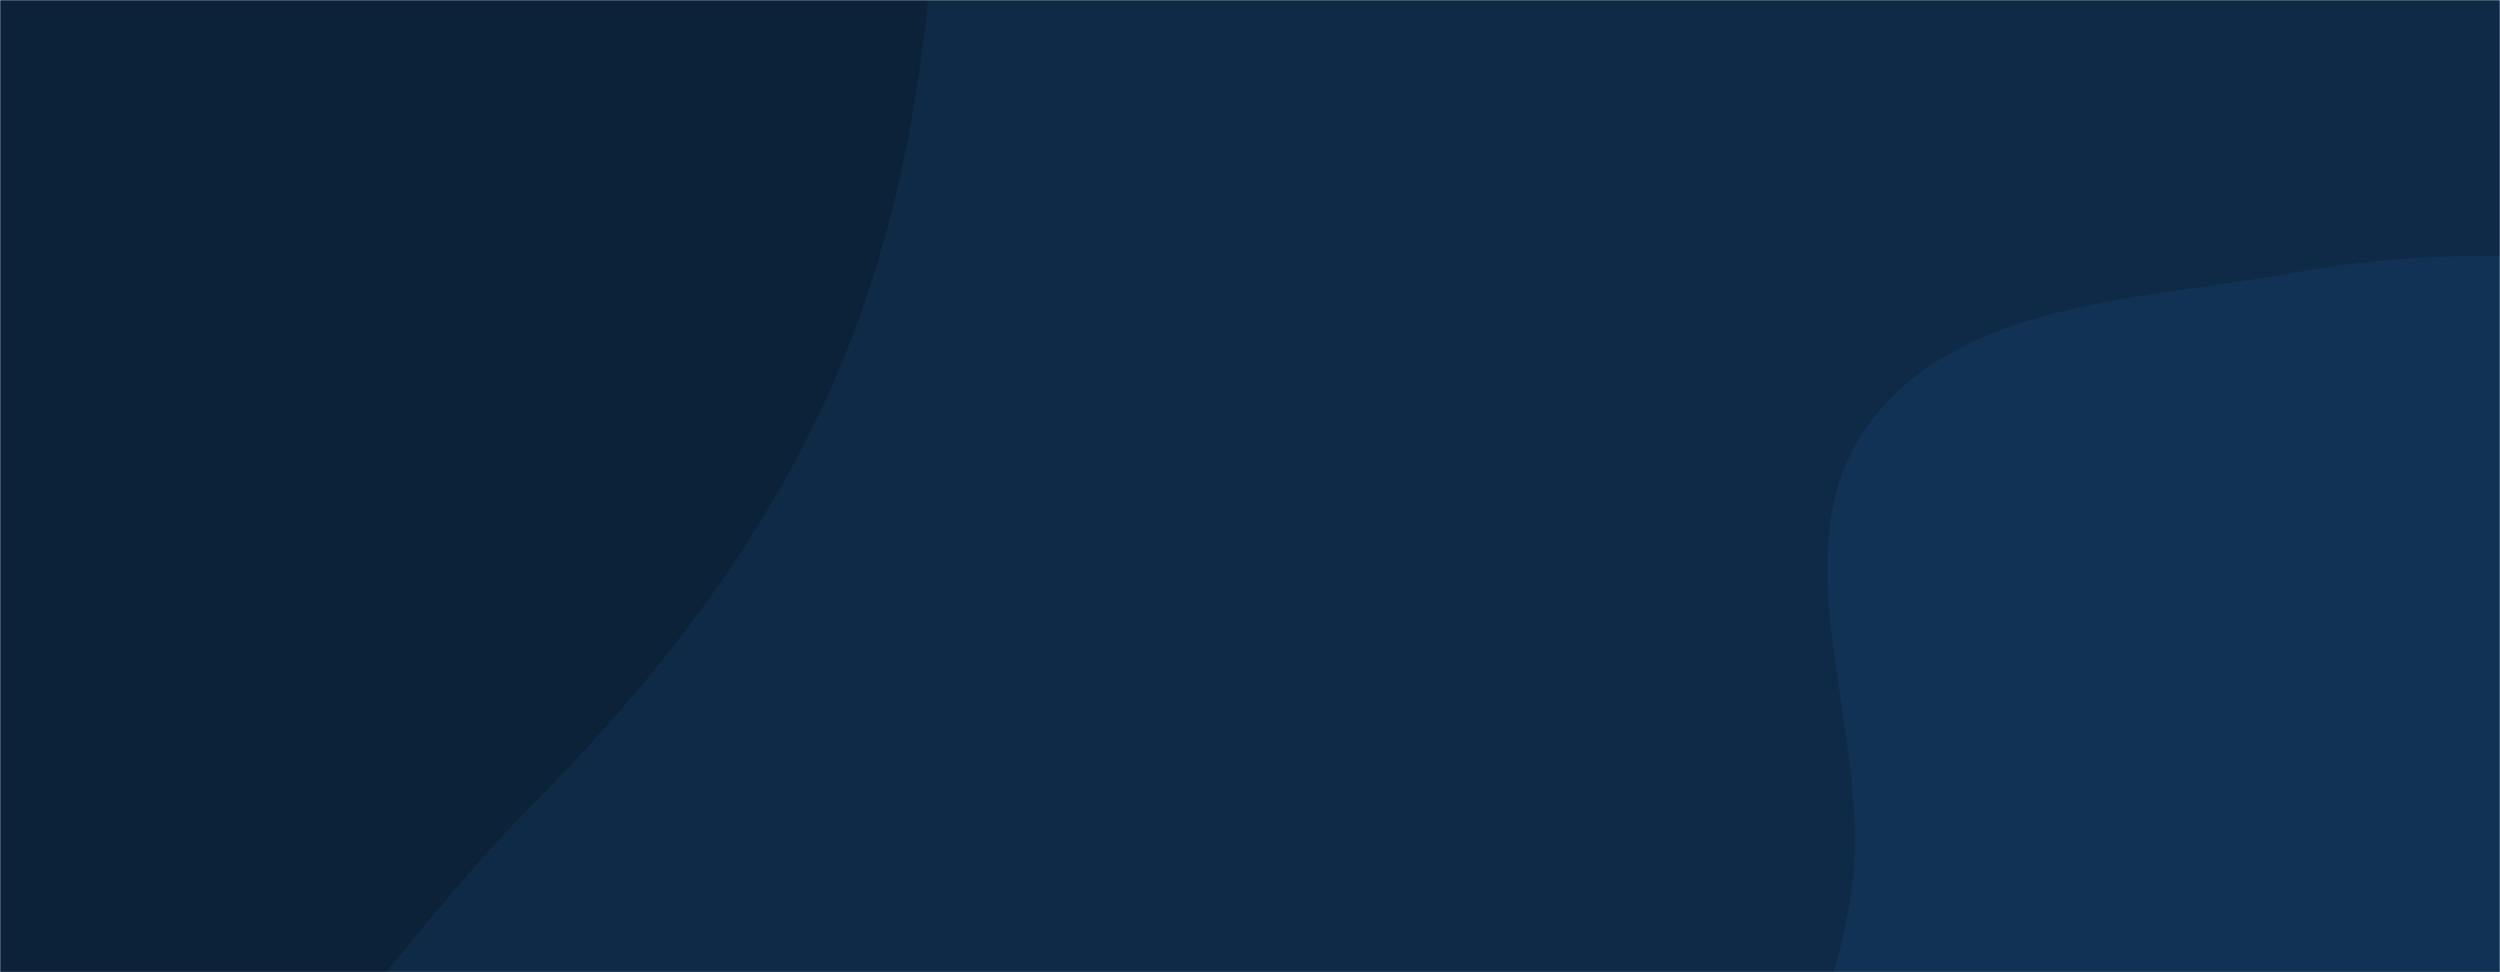 <svg xmlns="http://www.w3.org/2000/svg" version="1.1" xmlns:xlink="http://www.w3.org/1999/xlink" xmlns:svgjs="http://svgjs.dev/svgjs" width="1440" height="560" preserveAspectRatio="none" viewBox="0 0 1440 560"><g mask="url(&quot;#SvgjsMask1000&quot;)" fill="none"><rect width="1440" height="560" x="0" y="0" fill="#0e2a47"></rect><path d="M0,701.676C128.783,715.737,209.947,560.731,301.378,468.954C375.129,394.924,438.672,315.196,480.443,219.411C521.633,124.958,535.84,25.37,539.725,-77.601C544.366,-200.619,568.699,-332.302,505.238,-437.791C438.429,-548.845,316.39,-617.525,192.34,-655.049C67.704,-692.75,-68.492,-694.147,-190.326,-648.191C-307.737,-603.904,-396.462,-508.682,-468.358,-405.834C-535.053,-310.426,-562.508,-198.341,-584.678,-84.064C-607.91,35.687,-667.24,172.176,-600.275,274.136C-532.34,377.573,-362.655,335.665,-261.857,407.457C-152.708,485.197,-133.212,687.131,0,701.676" fill="#0b2239"></path><path d="M1440 1057.459C1530.751 1044.617 1589.525 960.072 1657.847 898.976 1715.564 847.364 1769.683 795.315 1808.24 728.17 1850.024 655.405 1887.352 579.233 1889.619 495.355 1892.144 401.948 1887.12 295.978 1821.728 229.231 1756.699 162.854 1650.255 170.439 1558.286 157.155 1478.61 145.646 1400.878 142.624 1321.669 157.002 1234.382 172.847 1128.333 172.973 1076.104 244.682 1023.651 316.698 1076.485 417.791 1067.186 506.397 1058.38 590.308 1003.192 668.418 1023.031 750.424 1044.349 838.544 1105.562 913.041 1178.567 966.798 1254.374 1022.619 1346.787 1070.649 1440 1057.459" fill="#113255"></path></g><defs><mask id="SvgjsMask1000"><rect width="1440" height="560" fill="#ffffff"></rect></mask></defs></svg>